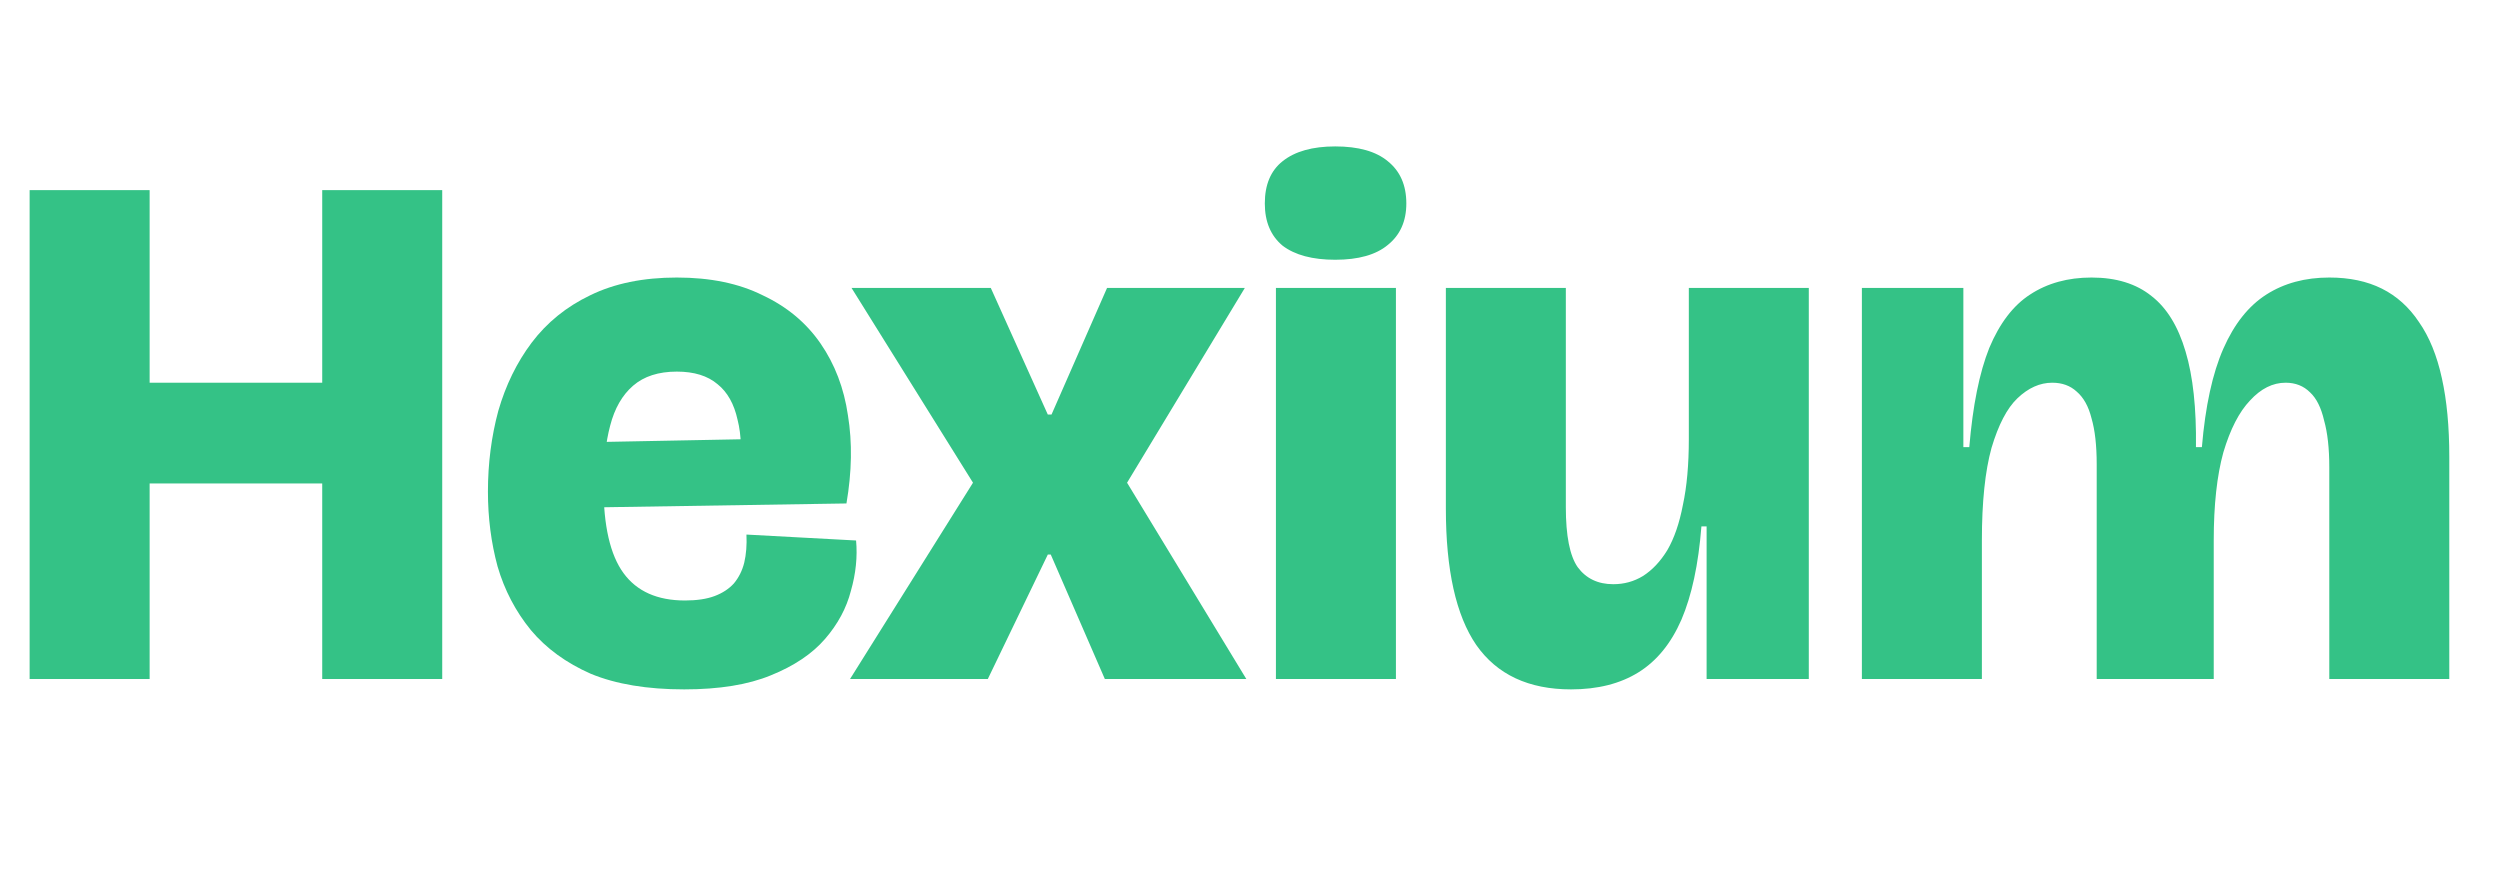 <svg width="81" height="29" viewBox="0 0 81 29" fill="none" xmlns="http://www.w3.org/2000/svg">
<path d="M10.44 22V6.16H14.328V22H10.44ZM0.96 22V6.16H4.848V22H0.96ZM3.864 15.664V12.4H12.48V15.664H3.864Z" fill="#34C286"/>
<path d="M22.169 22.336C20.969 22.336 19.961 22.168 19.145 21.832C18.345 21.48 17.697 21.008 17.201 20.416C16.705 19.808 16.345 19.12 16.121 18.352C15.913 17.584 15.809 16.776 15.809 15.928C15.809 15.016 15.921 14.144 16.145 13.312C16.385 12.48 16.745 11.744 17.225 11.104C17.721 10.448 18.353 9.936 19.121 9.568C19.905 9.184 20.841 8.992 21.929 8.992C23.017 8.992 23.945 9.184 24.713 9.568C25.497 9.936 26.121 10.456 26.585 11.128C27.049 11.8 27.345 12.576 27.473 13.456C27.617 14.336 27.601 15.288 27.425 16.312L18.233 16.456V14.344L24.449 14.224L23.945 15.448C24.041 14.712 24.025 14.096 23.897 13.6C23.785 13.088 23.569 12.704 23.249 12.448C22.929 12.176 22.489 12.04 21.929 12.04C21.337 12.04 20.865 12.192 20.513 12.496C20.161 12.8 19.913 13.232 19.769 13.792C19.625 14.336 19.553 14.984 19.553 15.736C19.553 17.032 19.769 17.976 20.201 18.568C20.633 19.16 21.297 19.456 22.193 19.456C22.577 19.456 22.897 19.408 23.153 19.312C23.409 19.216 23.617 19.08 23.777 18.904C23.937 18.712 24.049 18.488 24.113 18.232C24.177 17.96 24.201 17.656 24.185 17.32L27.737 17.512C27.785 18.04 27.729 18.584 27.569 19.144C27.425 19.704 27.145 20.224 26.729 20.704C26.313 21.184 25.729 21.576 24.977 21.88C24.241 22.184 23.305 22.336 22.169 22.336Z" fill="#34C286"/>
<path d="M27.541 22L31.525 15.64L27.589 9.328H32.101L33.949 13.432H34.069L35.869 9.328H40.333L36.517 15.64L40.381 22H35.797L34.045 17.968H33.949L32.005 22H27.541Z" fill="#34C286"/>
<path d="M41.34 22V9.328H45.228V22H41.34ZM43.261 8.416C42.525 8.416 41.956 8.264 41.556 7.96C41.172 7.64 40.98 7.184 40.98 6.592C40.98 5.984 41.172 5.528 41.556 5.224C41.956 4.904 42.525 4.744 43.261 4.744C44.013 4.744 44.581 4.904 44.965 5.224C45.364 5.544 45.565 6 45.565 6.592C45.565 7.168 45.364 7.616 44.965 7.936C44.581 8.256 44.013 8.416 43.261 8.416Z" fill="#34C286"/>
<path d="M50.901 22.336C49.526 22.336 48.502 21.856 47.83 20.896C47.173 19.936 46.846 18.464 46.846 16.48V9.328H50.733V16.432C50.733 17.36 50.861 18.008 51.117 18.376C51.389 18.744 51.773 18.928 52.27 18.928C52.621 18.928 52.941 18.84 53.23 18.664C53.533 18.472 53.797 18.192 54.022 17.824C54.245 17.44 54.413 16.952 54.526 16.36C54.654 15.768 54.718 15.056 54.718 14.224V9.328H58.605V22H55.294V17.056H55.126C55.029 18.288 54.813 19.296 54.477 20.08C54.142 20.848 53.678 21.416 53.086 21.784C52.493 22.152 51.766 22.336 50.901 22.336Z" fill="#34C286"/>
<path d="M60.325 22V9.328H63.613V14.488H63.805C63.917 13.144 64.133 12.072 64.453 11.272C64.789 10.472 65.229 9.896 65.773 9.544C66.333 9.176 66.997 8.992 67.765 8.992C68.565 8.992 69.213 9.192 69.709 9.592C70.205 9.976 70.573 10.576 70.813 11.392C71.053 12.192 71.165 13.224 71.149 14.488H71.341C71.453 13.16 71.685 12.096 72.037 11.296C72.389 10.496 72.853 9.912 73.429 9.544C74.005 9.176 74.685 8.992 75.469 8.992C76.125 8.992 76.693 9.112 77.173 9.352C77.653 9.592 78.053 9.952 78.373 10.432C78.709 10.912 78.957 11.52 79.117 12.256C79.277 12.976 79.357 13.824 79.357 14.8V22H75.469V15.136C75.469 14.528 75.413 14.024 75.301 13.624C75.205 13.208 75.053 12.904 74.845 12.712C74.637 12.504 74.373 12.4 74.053 12.4C73.637 12.4 73.253 12.592 72.901 12.976C72.549 13.344 72.261 13.904 72.037 14.656C71.829 15.408 71.725 16.36 71.725 17.512V22H67.933V15.04C67.933 14.432 67.877 13.936 67.765 13.552C67.669 13.168 67.509 12.88 67.285 12.688C67.077 12.496 66.813 12.4 66.493 12.4C66.093 12.4 65.717 12.568 65.365 12.904C65.029 13.224 64.749 13.76 64.525 14.512C64.317 15.264 64.213 16.264 64.213 17.512V22H60.325Z" fill="#34C286"/>
</svg>
